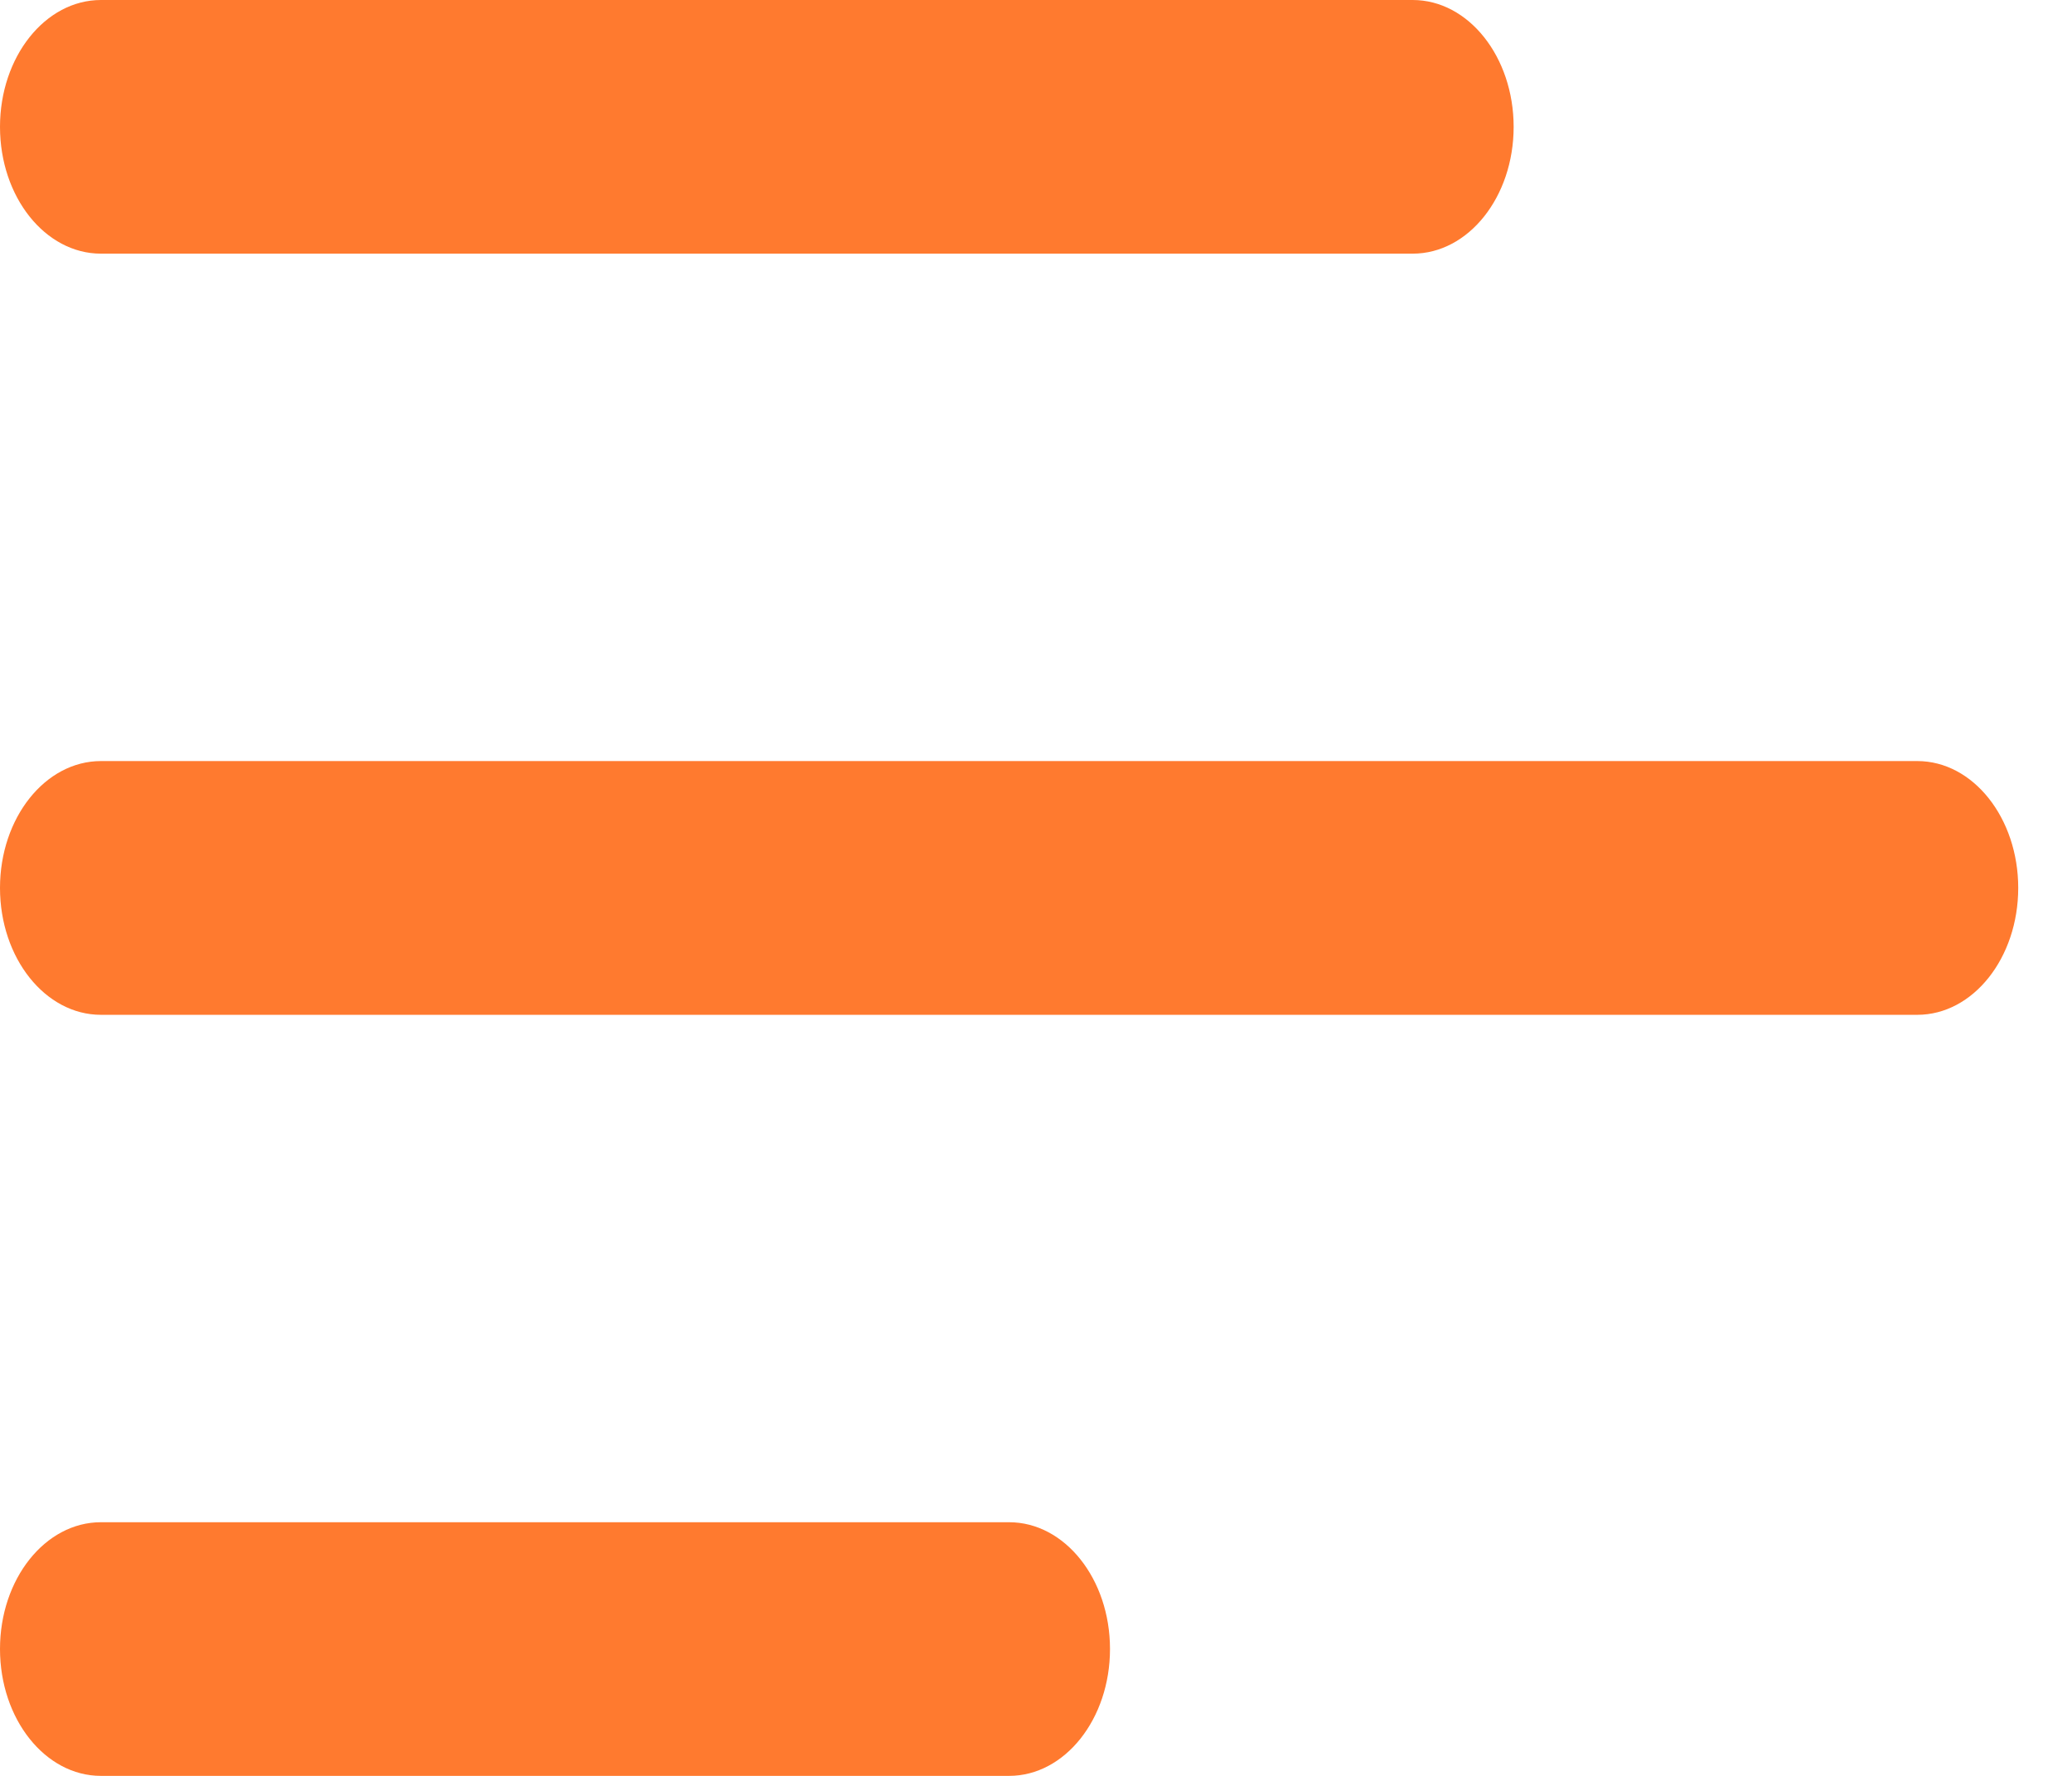 <svg width="21" height="18" viewBox="0 0 21 18" fill="none" xmlns="http://www.w3.org/2000/svg">
<path d="M15.341 1.286C15.341 0.576 14.883 0 14.318 0H1.023C0.458 0 -7.62939e-06 0.576 -7.62939e-06 1.286C-7.62939e-06 1.996 0.458 2.571 1.023 2.571H14.318C14.883 2.571 15.341 1.996 15.341 1.286ZM1.023 7.714H19.432C19.997 7.714 20.455 8.29 20.455 9C20.455 9.71 19.997 10.286 19.432 10.286H1.023C0.458 10.286 -7.62939e-06 9.71 -7.62939e-06 9C-7.62939e-06 8.29 0.458 7.714 1.023 7.714ZM1.023 15.429H10.227C10.792 15.429 11.25 16.004 11.25 16.714C11.25 17.424 10.792 18 10.227 18H1.023C0.458 18 -7.62939e-06 17.424 -7.62939e-06 16.714C-7.62939e-06 16.004 0.458 15.429 1.023 15.429Z" fill="#FF7A2F"/>
</svg>
